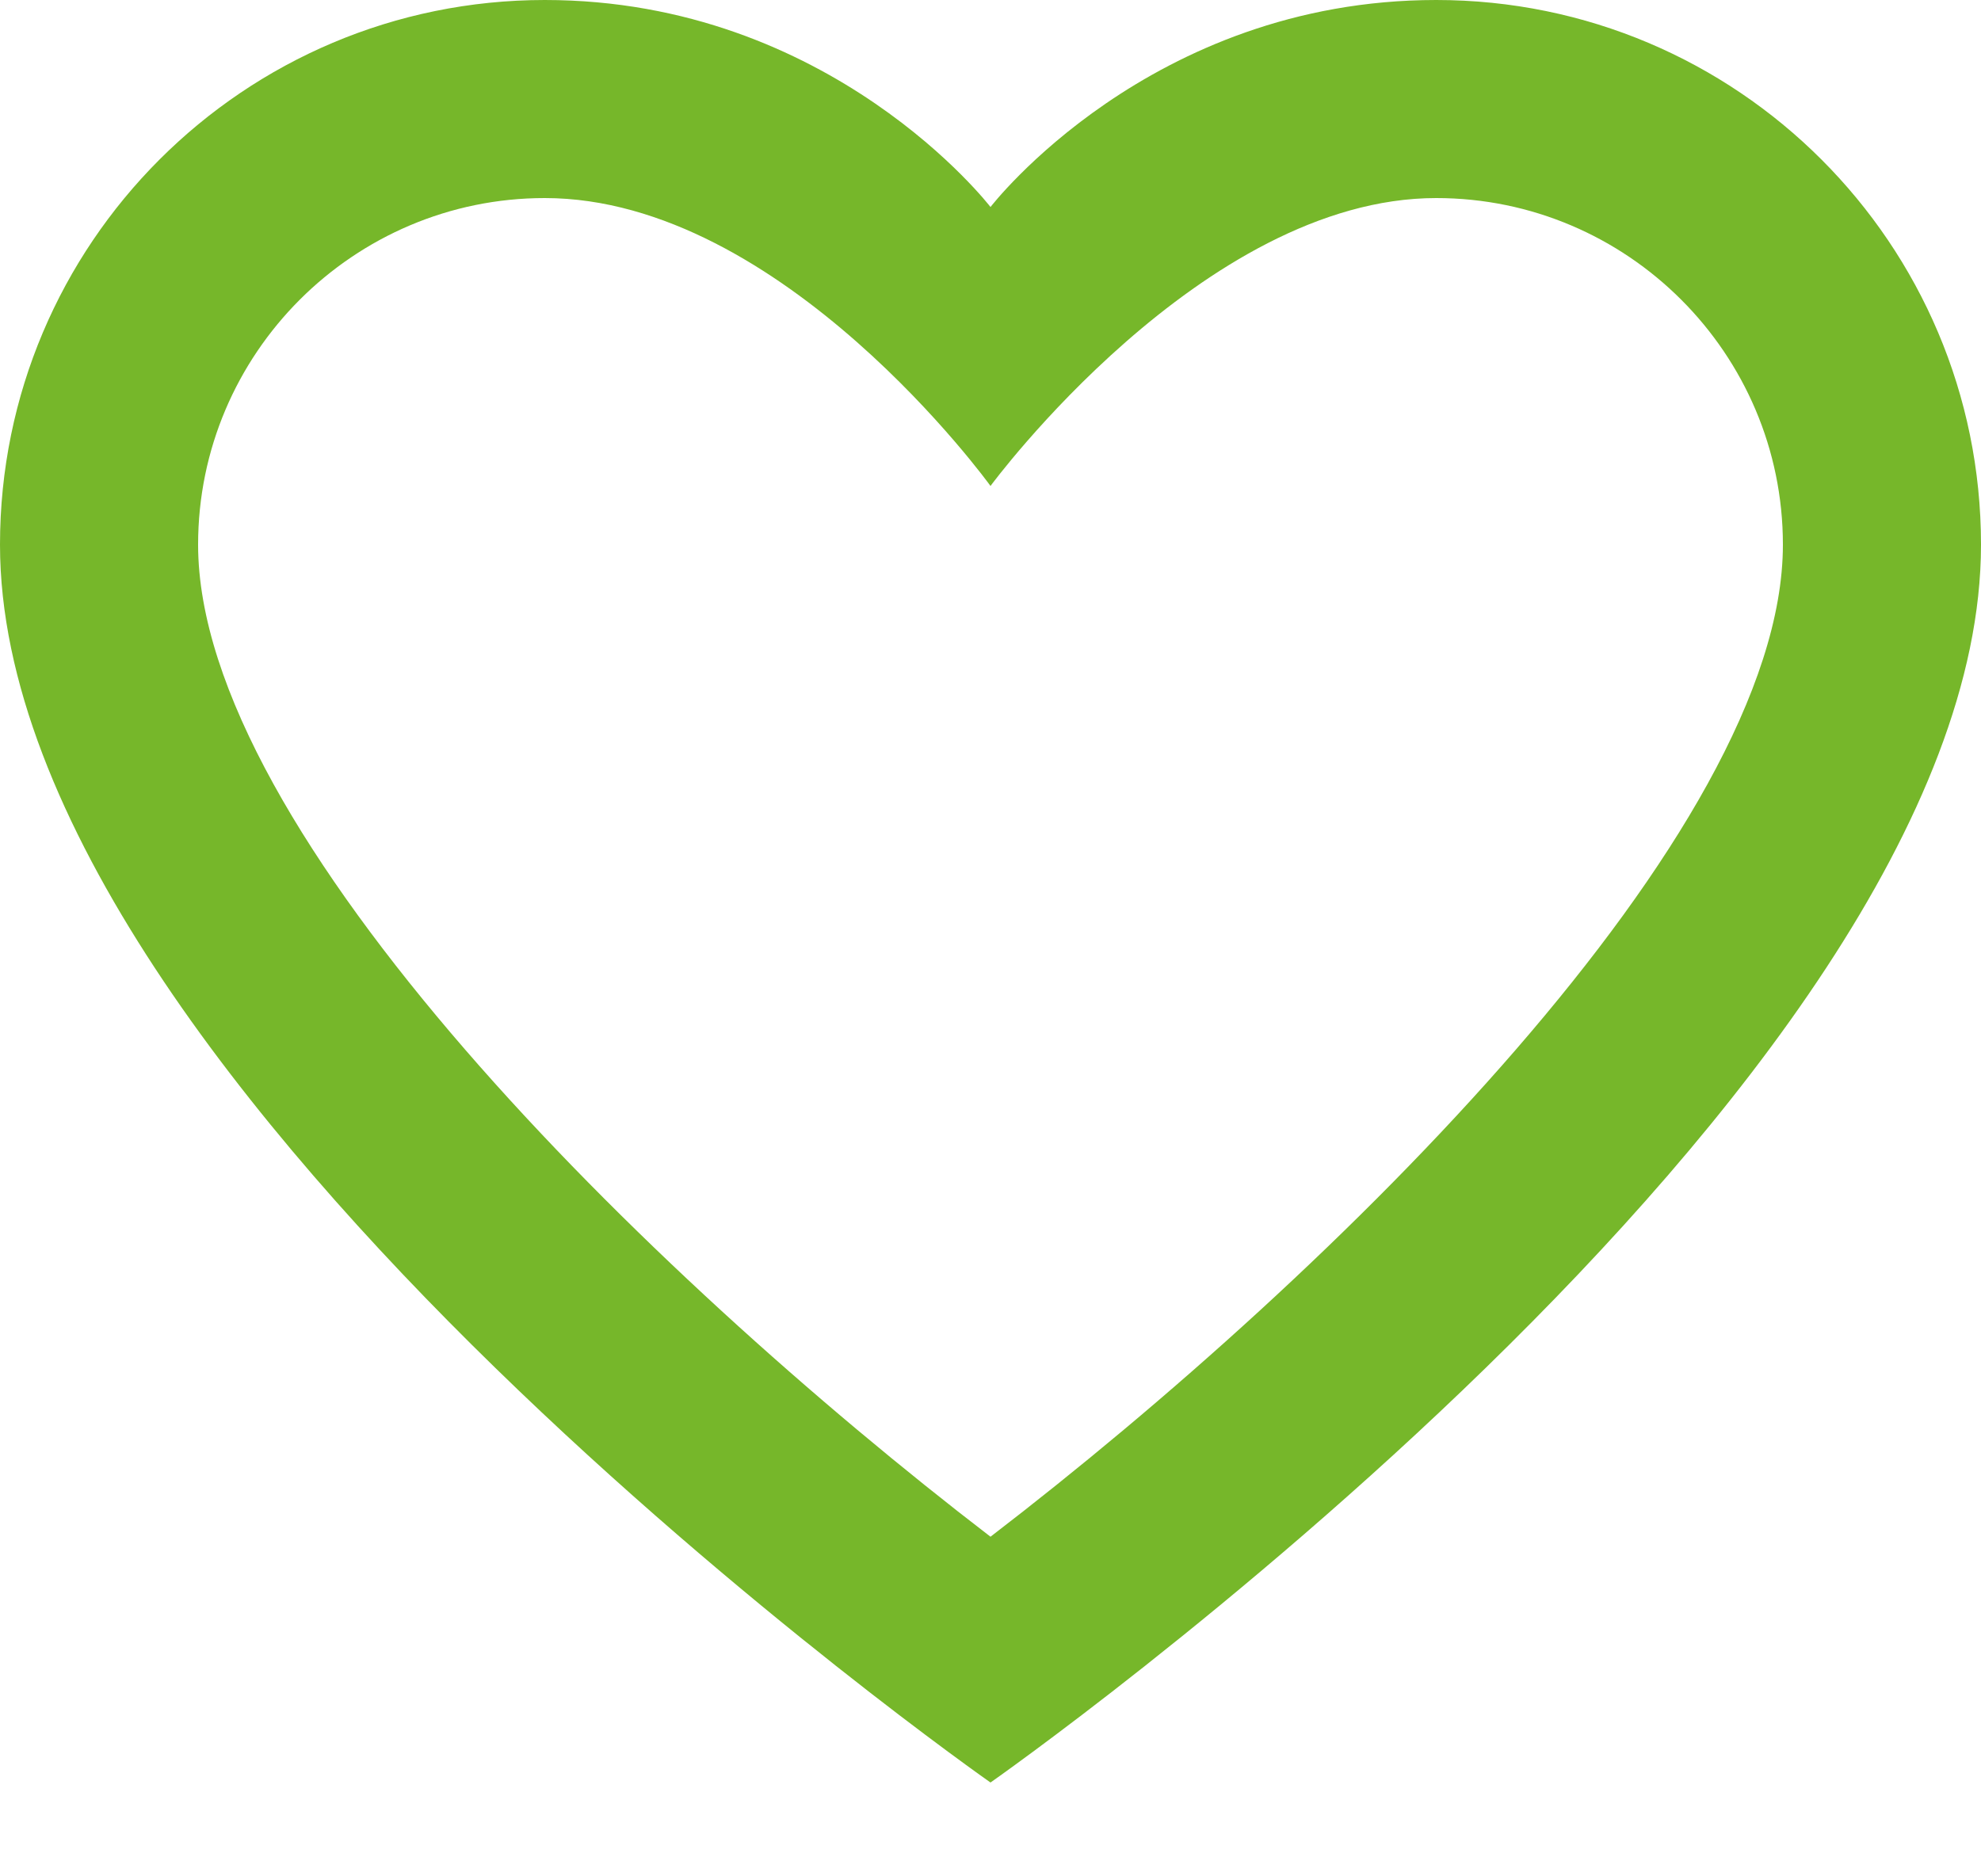 <svg width="19" height="18" viewBox="0 0 19 18" fill="none" xmlns="http://www.w3.org/2000/svg">
<path d="M13.775 0C11.025 0 9.5 1.986 9.5 1.986C9.5 1.986 7.975 0 5.225 0C2.339 0 0 2.339 0 5.225C0 10.45 9.5 17.1 9.5 17.1C9.5 17.1 19 10.45 19 5.225C19 2.339 16.661 0 13.775 0ZM9.5 14.742C6.191 12.203 1.9 7.986 1.9 5.225C1.9 3.392 3.392 1.9 5.225 1.9C7.507 1.9 9.5 4.662 9.5 4.662C9.5 4.662 11.533 1.9 13.775 1.9C15.608 1.9 17.1 3.392 17.1 5.225C17.1 7.986 12.809 12.203 9.5 14.742Z" fill="#76B72A"/>
</svg>
